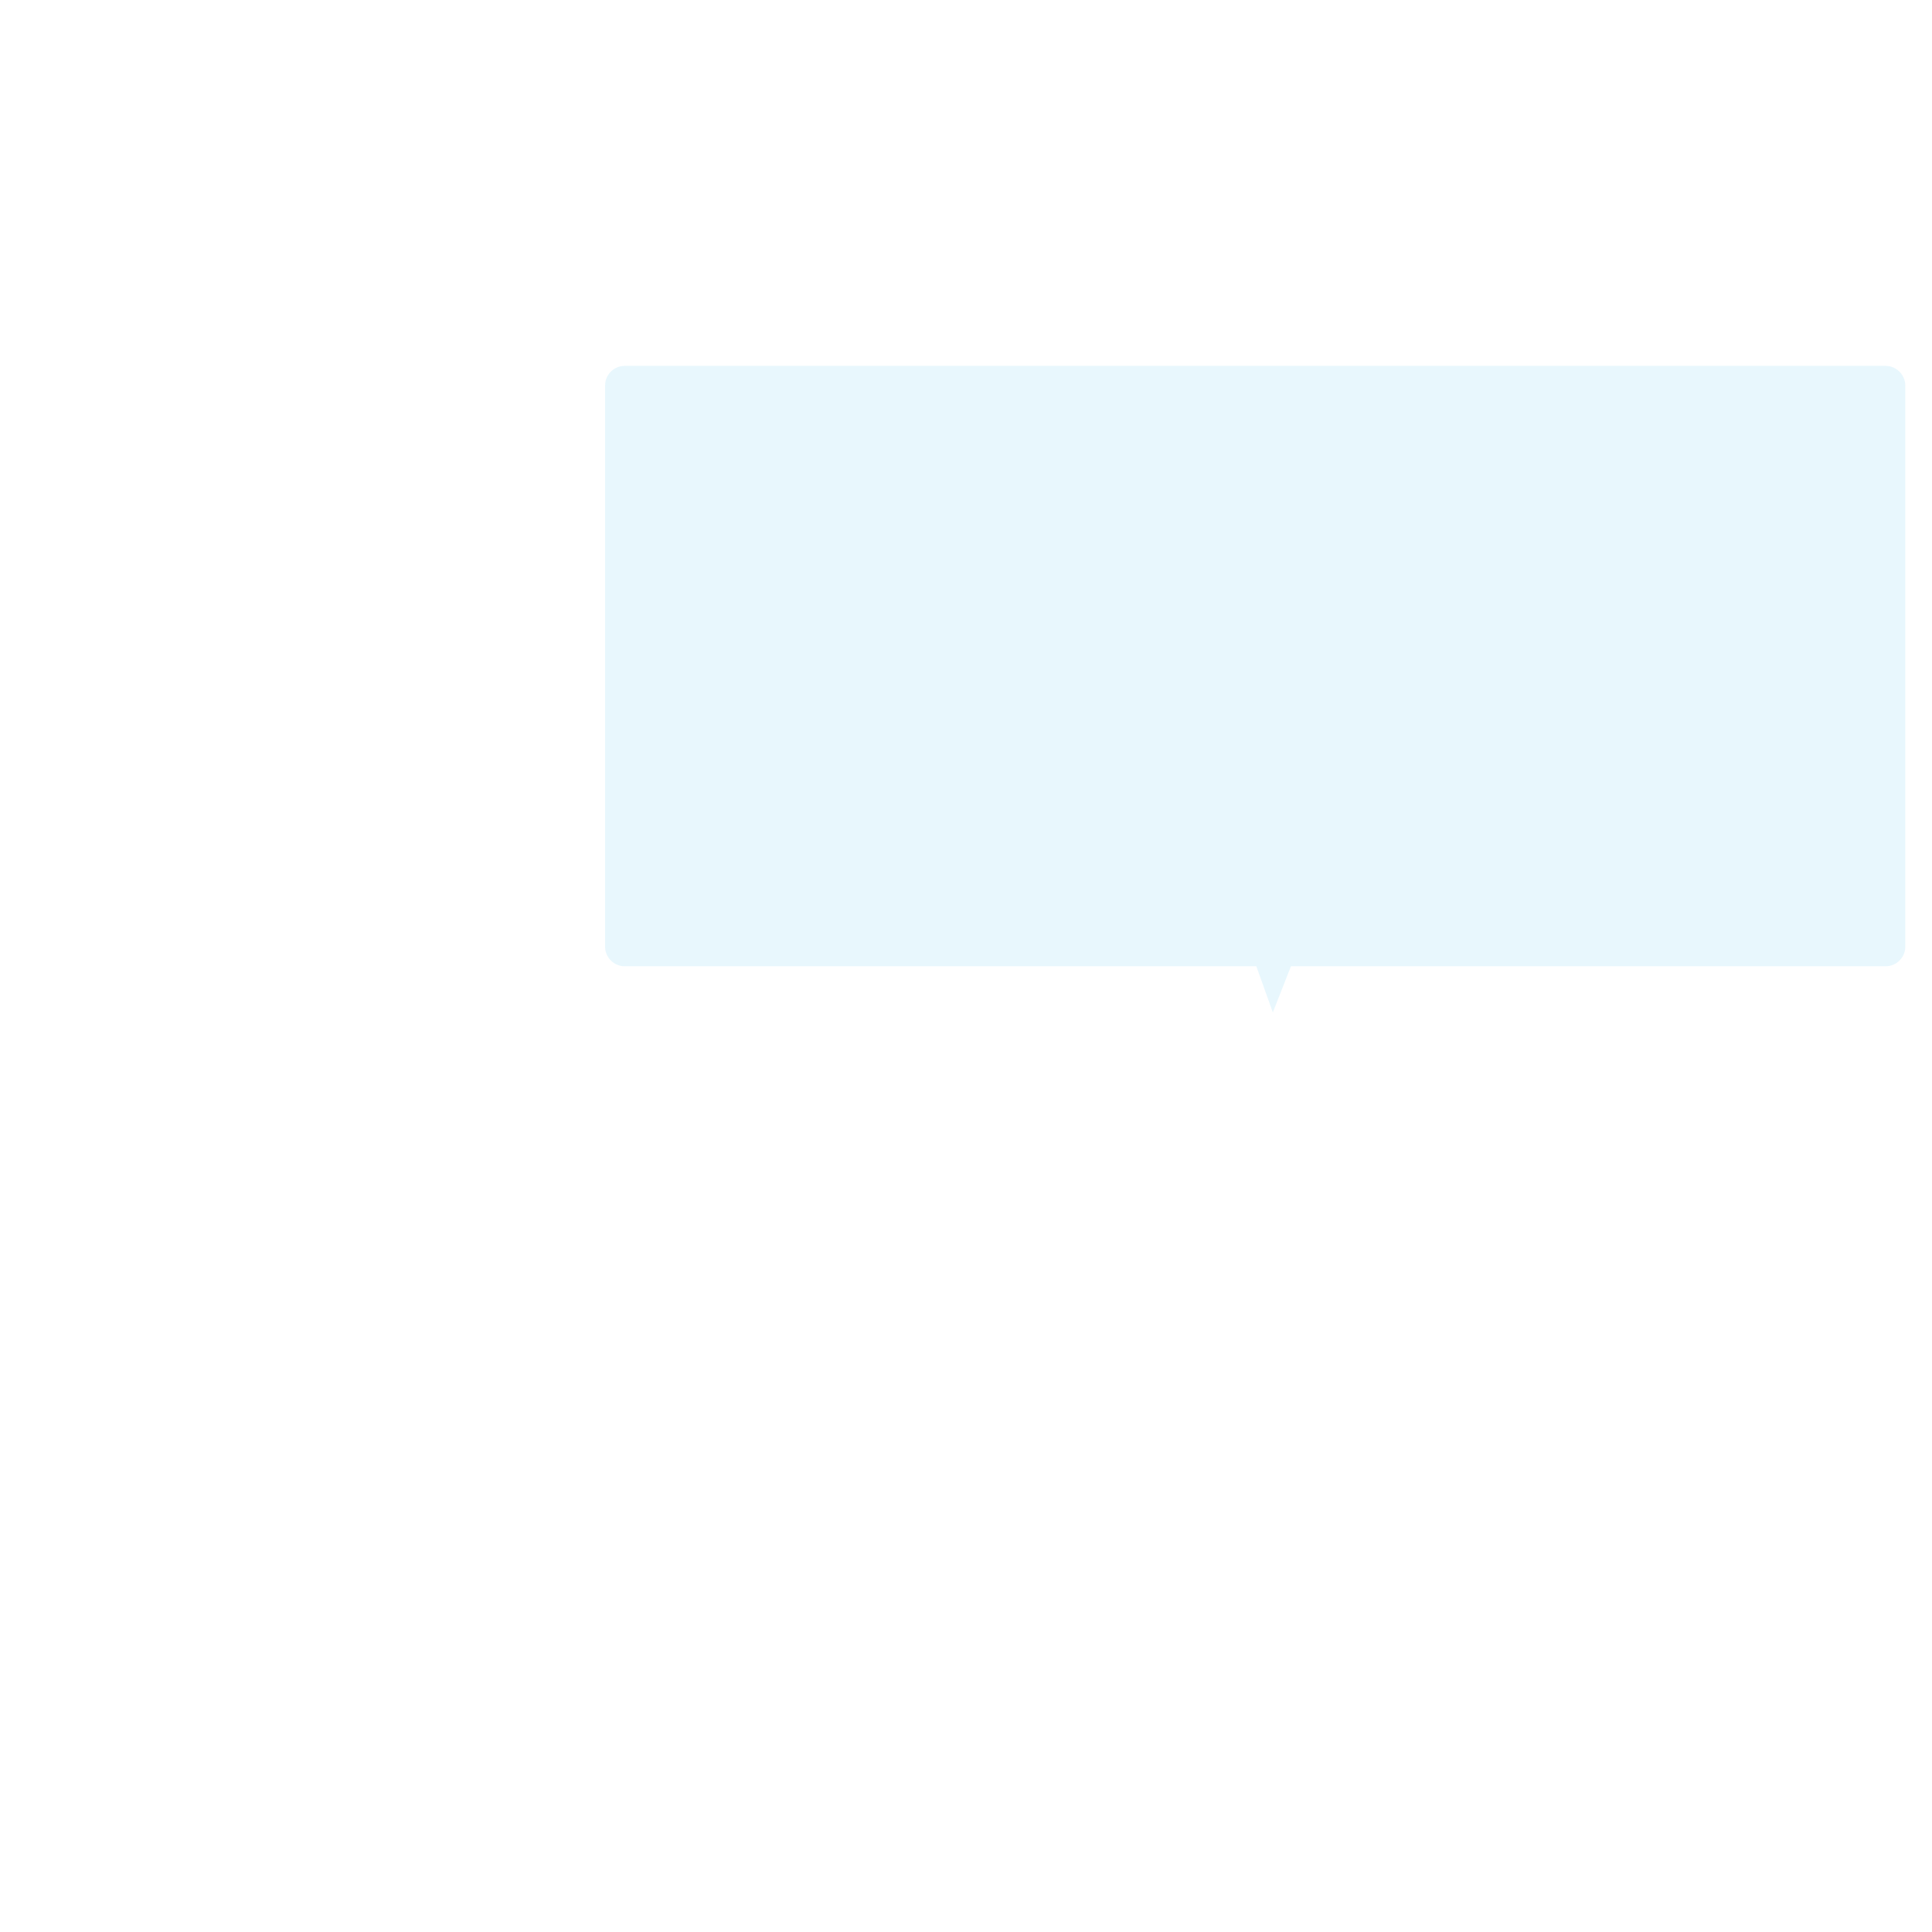 <?xml version="1.0" encoding="utf-8"?>
<!-- Generator: Adobe Illustrator 24.1.3, SVG Export Plug-In . SVG Version: 6.00 Build 0)  -->
<svg version="1.1" id="レイヤー_1" xmlns="http://www.w3.org/2000/svg" xmlns:xlink="http://www.w3.org/1999/xlink" x="0px"
	 y="0px" viewBox="0 0 1440 1440" style="enable-background:new 0 0 1440 1440;" xml:space="preserve">
<style type="text/css">
	.st0{fill:#B2E2F8;}
	.st1{fill:#FFFFFF;stroke:#FFFFFF;stroke-miterlimit:10;}
	.st2{fill:#FFFFFF;}
	.st3{opacity:0.3;fill:#B2E2F8;}
	.st4{fill:#514F50;}
	.st5{fill:#E0F4FC;}
	.st6{fill:#57C0F0;}
	.st7{fill:#00A0E9;}
	.st8{clip-path:url(#SVGID_2_);}
	.st9{fill:#FFAF9B;}
	.st10{fill:#FFCFBA;}
	.st11{fill:#505050;}
	.st12{fill:#E7EFF9;}
	.st13{fill:#C9DCF1;}
	.st14{fill:#8BB9E3;}
	.st15{fill:#F76E57;}
	.st16{fill:#CEDFF3;}
	.st17{clip-path:url(#SVGID_4_);fill:#FFFFFF;}
	.st18{clip-path:url(#SVGID_4_);}
	.st19{fill:#9DC3E7;}
	.st20{fill:#B5D1ED;}
	.st21{clip-path:url(#SVGID_6_);fill:#FFFFFF;}
	.st22{clip-path:url(#SVGID_6_);}
	.st23{fill:none;stroke:#B2E2F8;stroke-miterlimit:10;}
	.st24{clip-path:url(#SVGID_8_);}
	.st25{clip-path:url(#SVGID_10_);fill:#FFFFFF;}
	.st26{clip-path:url(#SVGID_10_);}
	.st27{clip-path:url(#SVGID_12_);fill:#FFFFFF;}
	.st28{clip-path:url(#SVGID_12_);}
	.st29{clip-path:url(#SVGID_14_);}
	.st30{clip-path:url(#SVGID_16_);}
</style>
<path class="st3" d="M1405.4,272.7H465.6c-8,0-14.6,6.6-14.6,14.6v418.3c0,8,6.6,14.6,14.6,14.6h470.8l12.3,34.4l13.5-34.4h443.3
	c8,0,14.6-6.6,14.6-14.6V287.3C1420,279.3,1413.4,272.7,1405.4,272.7z"/>
</svg>
